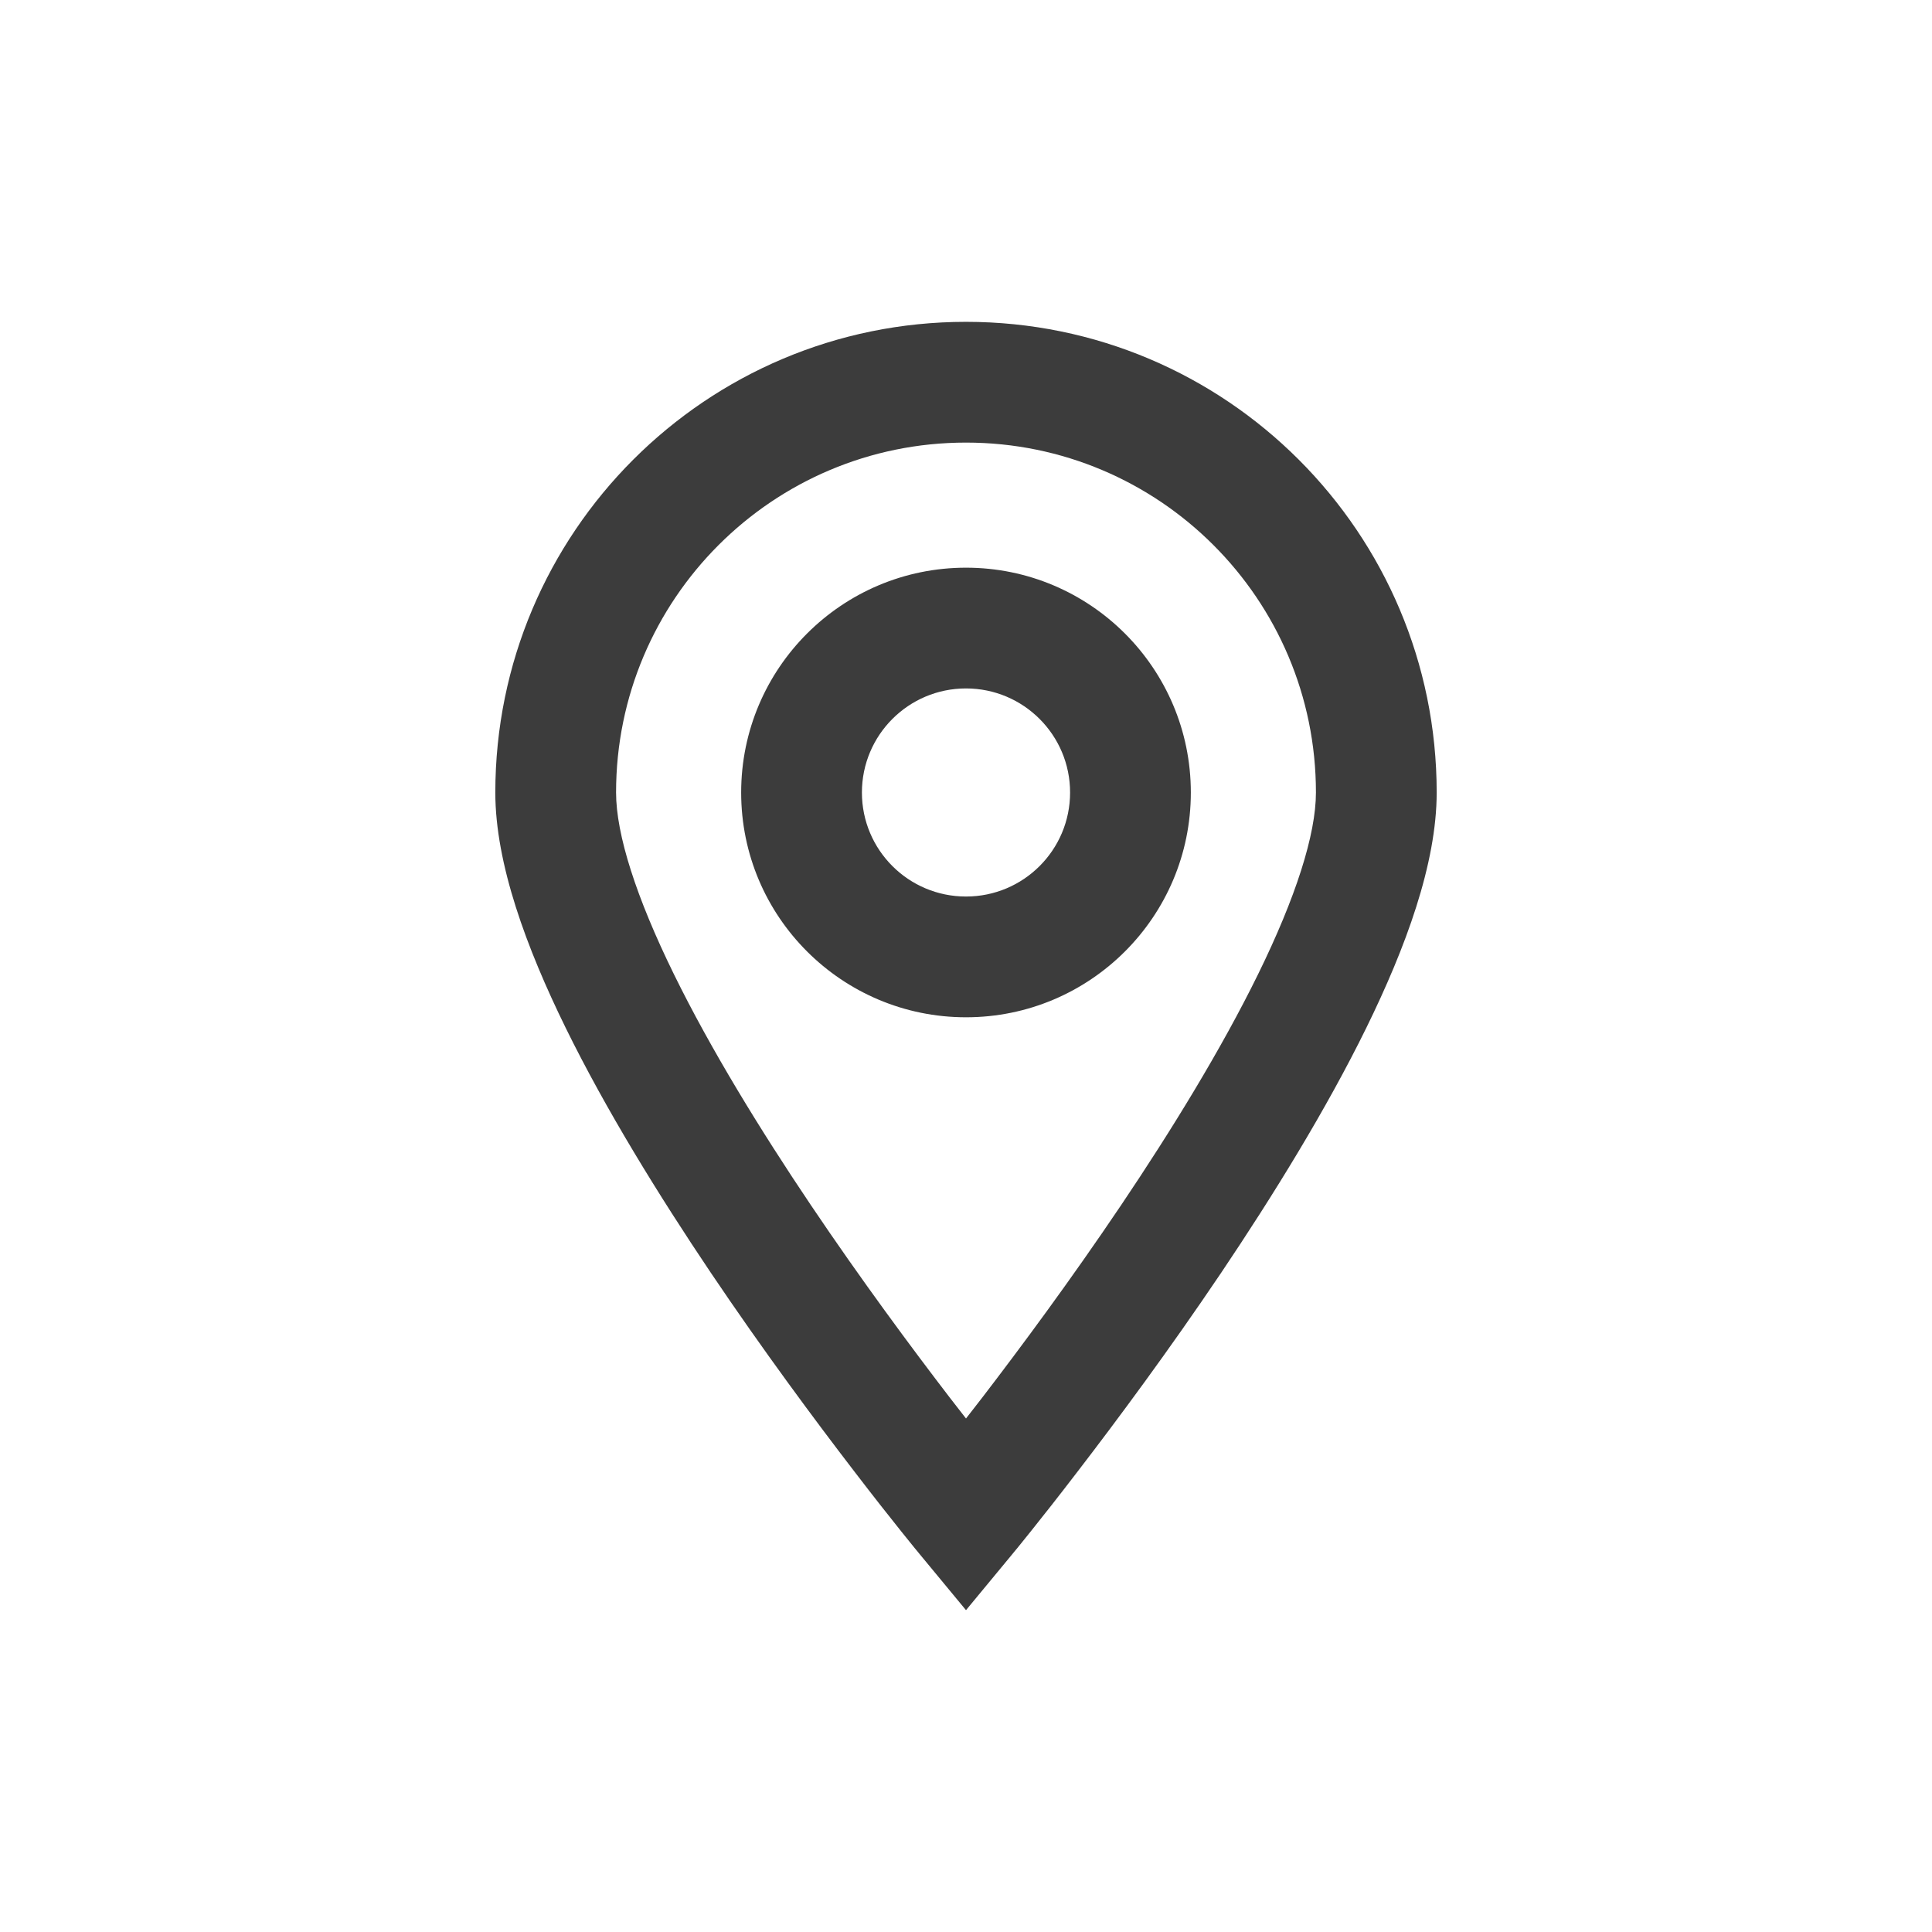 <svg width="24" height="24" viewBox="0 0 24 24" fill="none" xmlns="http://www.w3.org/2000/svg">
<path fill-rule="evenodd" clip-rule="evenodd" d="M7.653 9.845C7.653 7.444 9.599 5.498 12 5.498C14.401 5.498 16.347 7.444 16.347 9.845C16.347 10.366 16.097 11.148 15.627 12.105C15.17 13.036 14.554 14.039 13.926 14.972C13.3 15.902 12.673 16.747 12.202 17.361C12.131 17.453 12.063 17.54 12 17.621C11.937 17.54 11.869 17.453 11.798 17.361C11.327 16.747 10.7 15.902 10.074 14.972C9.446 14.039 8.83 13.036 8.373 12.105C7.903 11.148 7.653 10.366 7.653 9.845ZM11.422 19.303C11.422 19.303 11.422 19.303 12 18.825L11.422 19.303L12 20.002L12.578 19.303L12 18.825C12.578 19.303 12.578 19.303 12.578 19.303L12.579 19.302L12.579 19.301L12.583 19.297L12.594 19.283L12.639 19.229C12.677 19.181 12.733 19.112 12.805 19.023C12.947 18.846 13.149 18.59 13.391 18.274C13.875 17.644 14.522 16.773 15.171 15.809C15.817 14.848 16.475 13.783 16.974 12.766C17.46 11.775 17.847 10.731 17.847 9.845C17.847 6.616 15.229 3.998 12 3.998C8.771 3.998 6.153 6.616 6.153 9.845C6.153 10.731 6.54 11.775 7.026 12.766C7.525 13.783 8.183 14.848 8.829 15.809C9.478 16.773 10.125 17.644 10.609 18.274C10.851 18.59 11.053 18.846 11.195 19.023C11.267 19.112 11.323 19.181 11.361 19.229L11.406 19.283L11.417 19.297L11.421 19.301L11.421 19.302L11.422 19.303ZM10.707 9.845C10.707 9.131 11.286 8.552 12 8.552C12.714 8.552 13.293 9.131 13.293 9.845C13.293 10.559 12.714 11.137 12 11.137C11.286 11.137 10.707 10.559 10.707 9.845ZM12 7.052C10.458 7.052 9.207 8.303 9.207 9.845C9.207 11.387 10.458 12.637 12 12.637C13.542 12.637 14.793 11.387 14.793 9.845C14.793 8.303 13.542 7.052 12 7.052Z" fill="#3C3C3C"/>
</svg>
